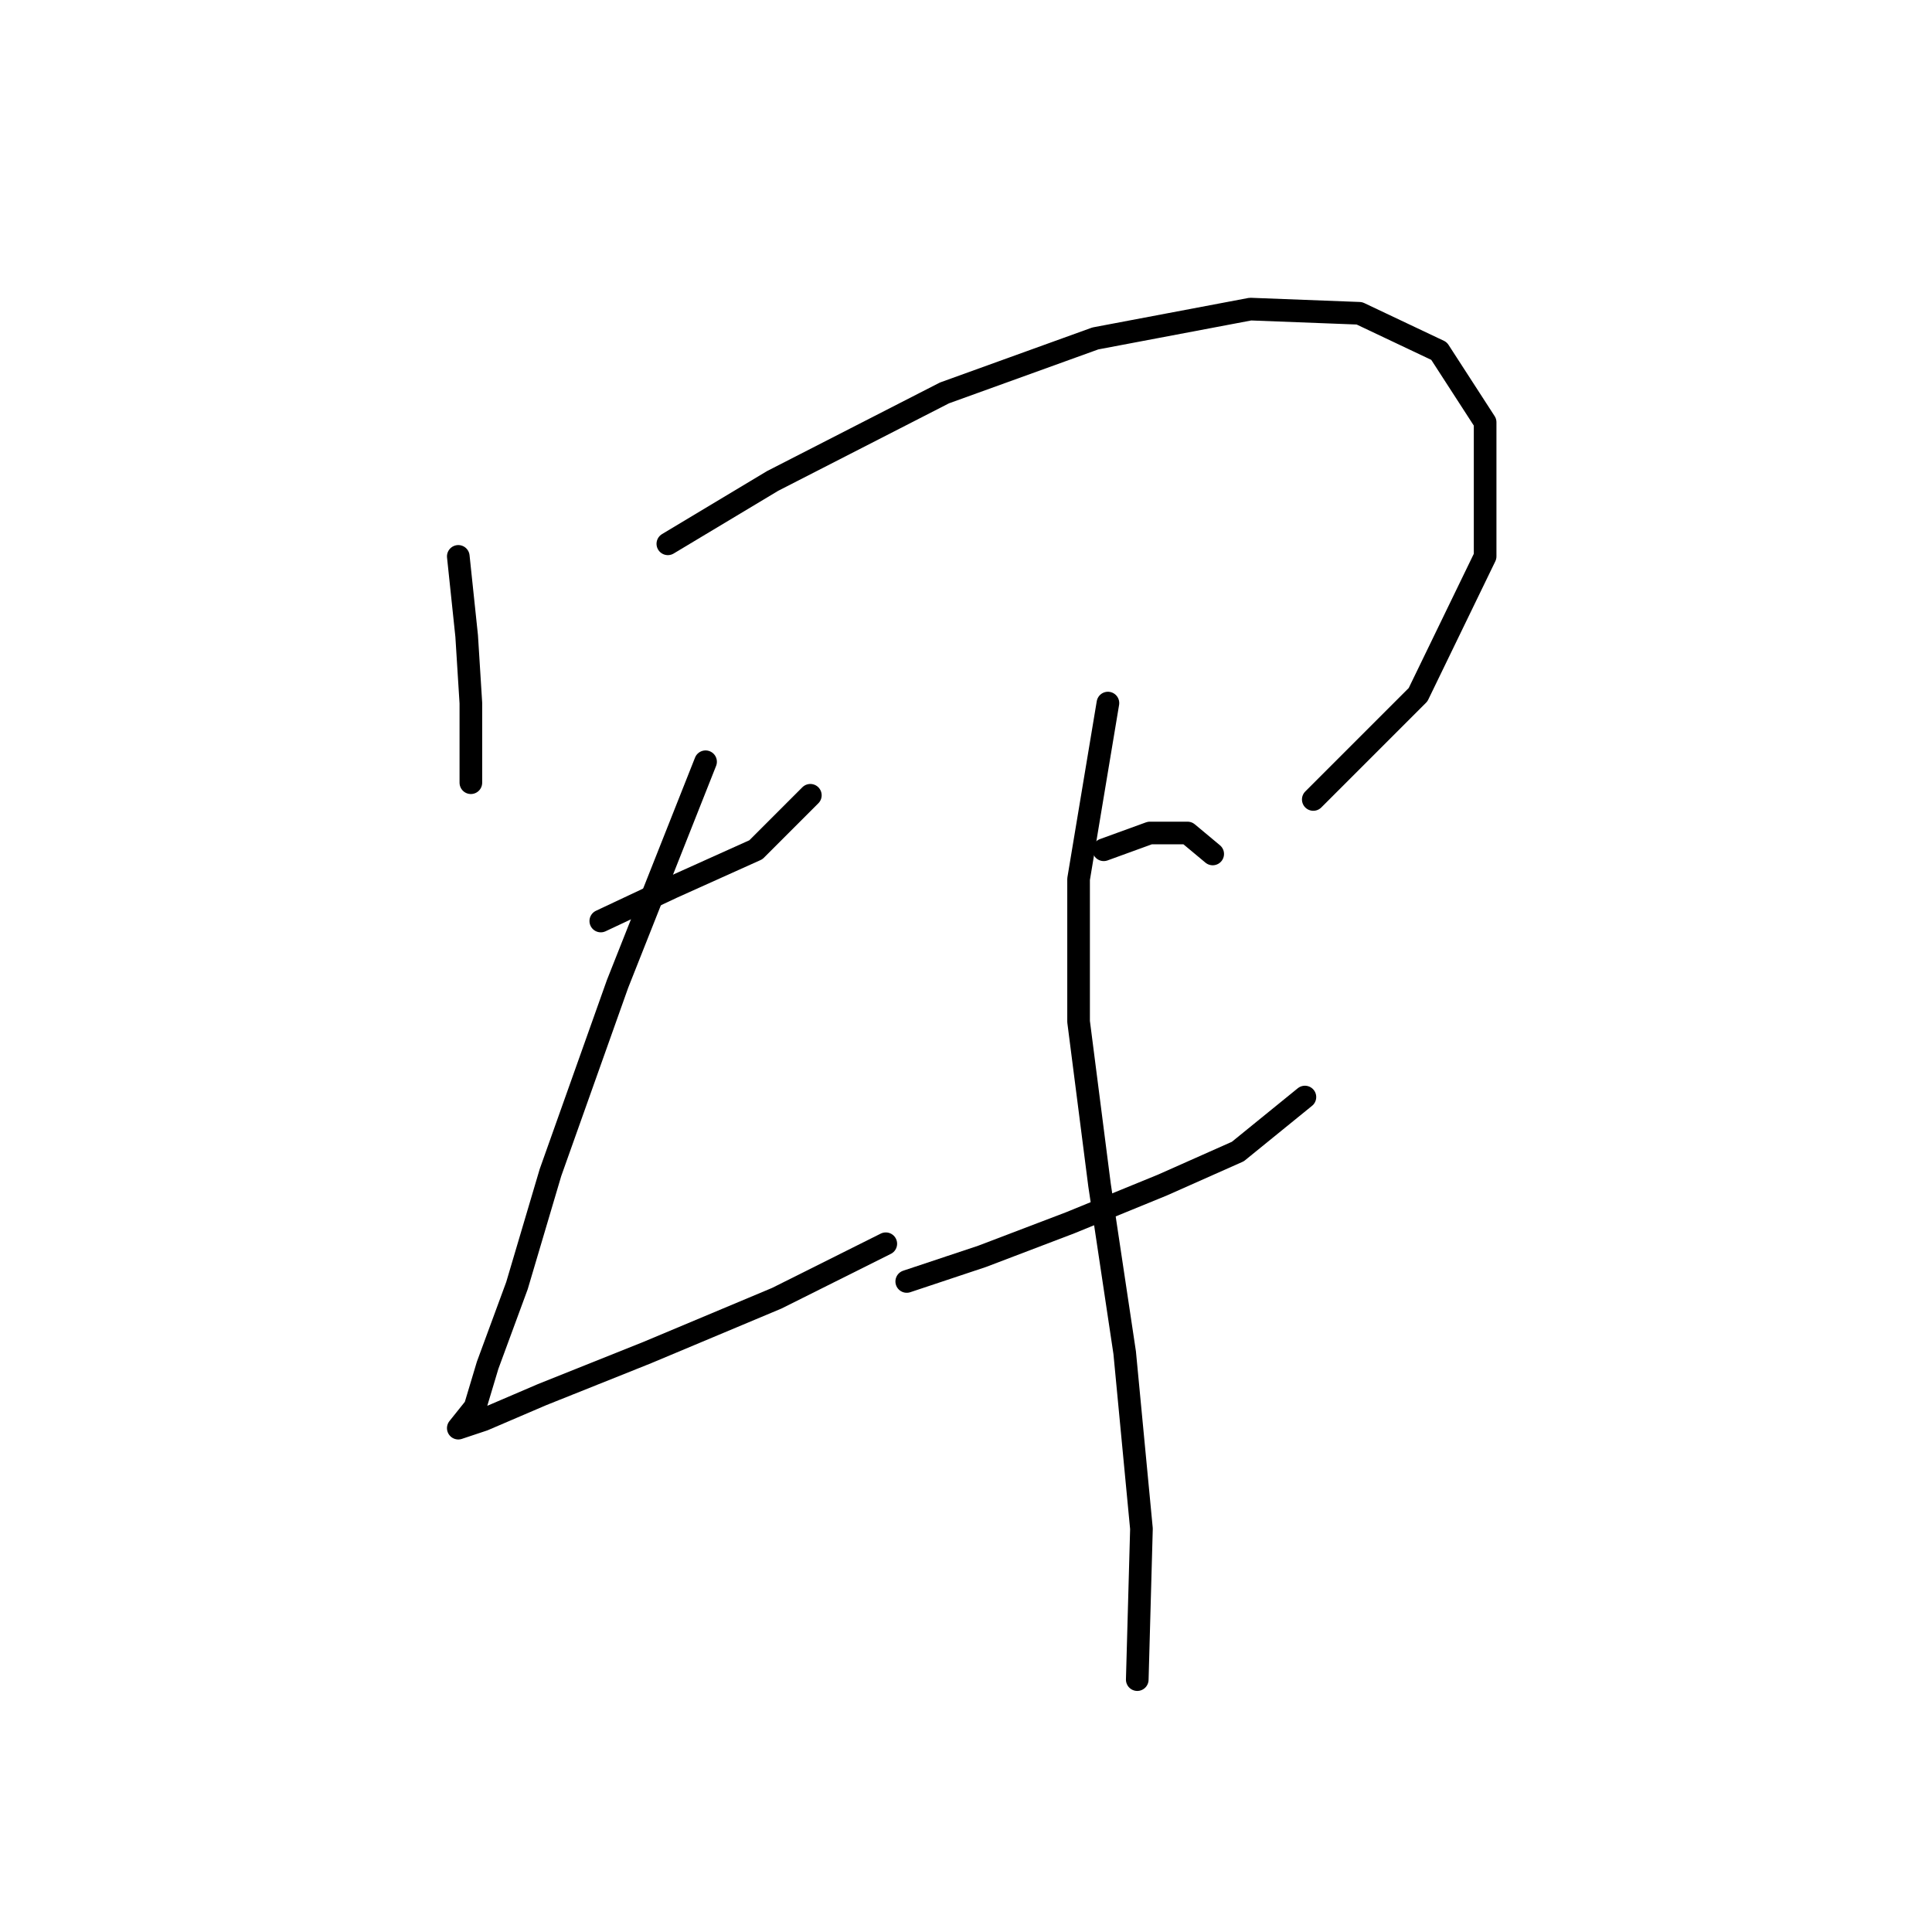 <?xml version="1.0" standalone="no"?>
    <svg width="256" height="256" xmlns="http://www.w3.org/2000/svg" version="1.1">
    <polyline stroke="black" stroke-width="3" stroke-linecap="round" fill="transparent" stroke-linejoin="round" points="60.726 73.724 61.836 84.275 62.392 93.161 62.392 99.825 62.392 103.713 62.392 103.713 " />
        <polyline stroke="black" stroke-width="3" stroke-linecap="round" fill="transparent" stroke-linejoin="round" points="88.493 72.058 102.377 63.727 125.146 52.065 145.139 44.845 165.687 40.958 180.126 41.513 190.678 46.511 196.787 55.952 196.787 73.724 187.901 92.05 174.017 105.934 174.017 105.934 " />
        <polyline stroke="black" stroke-width="3" stroke-linecap="round" fill="transparent" stroke-linejoin="round" points="79.608 122.039 89.049 117.597 100.156 112.598 107.375 105.379 107.375 105.379 " />
        <polyline stroke="black" stroke-width="3" stroke-linecap="round" fill="transparent" stroke-linejoin="round" points="93.491 100.936 81.829 130.37 72.943 155.361 68.5 170.355 64.613 180.907 62.947 186.46 60.726 189.237 64.058 188.126 71.833 184.794 85.716 179.241 102.932 172.021 117.372 164.802 117.372 164.802 " />
        <polyline stroke="black" stroke-width="3" stroke-linecap="round" fill="transparent" stroke-linejoin="round" points="146.25 112.598 152.359 110.377 157.357 110.377 160.689 113.154 160.689 113.154 " />
        <polyline stroke="black" stroke-width="3" stroke-linecap="round" fill="transparent" stroke-linejoin="round" points="120.148 169.8 130.145 166.468 141.807 162.025 154.025 157.027 164.021 152.584 172.907 145.364 172.907 145.364 " />
        <polyline stroke="black" stroke-width="3" stroke-linecap="round" fill="transparent" stroke-linejoin="round" points="146.805 93.161 142.918 116.486 142.918 135.368 145.694 157.027 149.027 179.241 151.248 202.565 150.693 222.558 150.693 222.558 " />
        </svg>